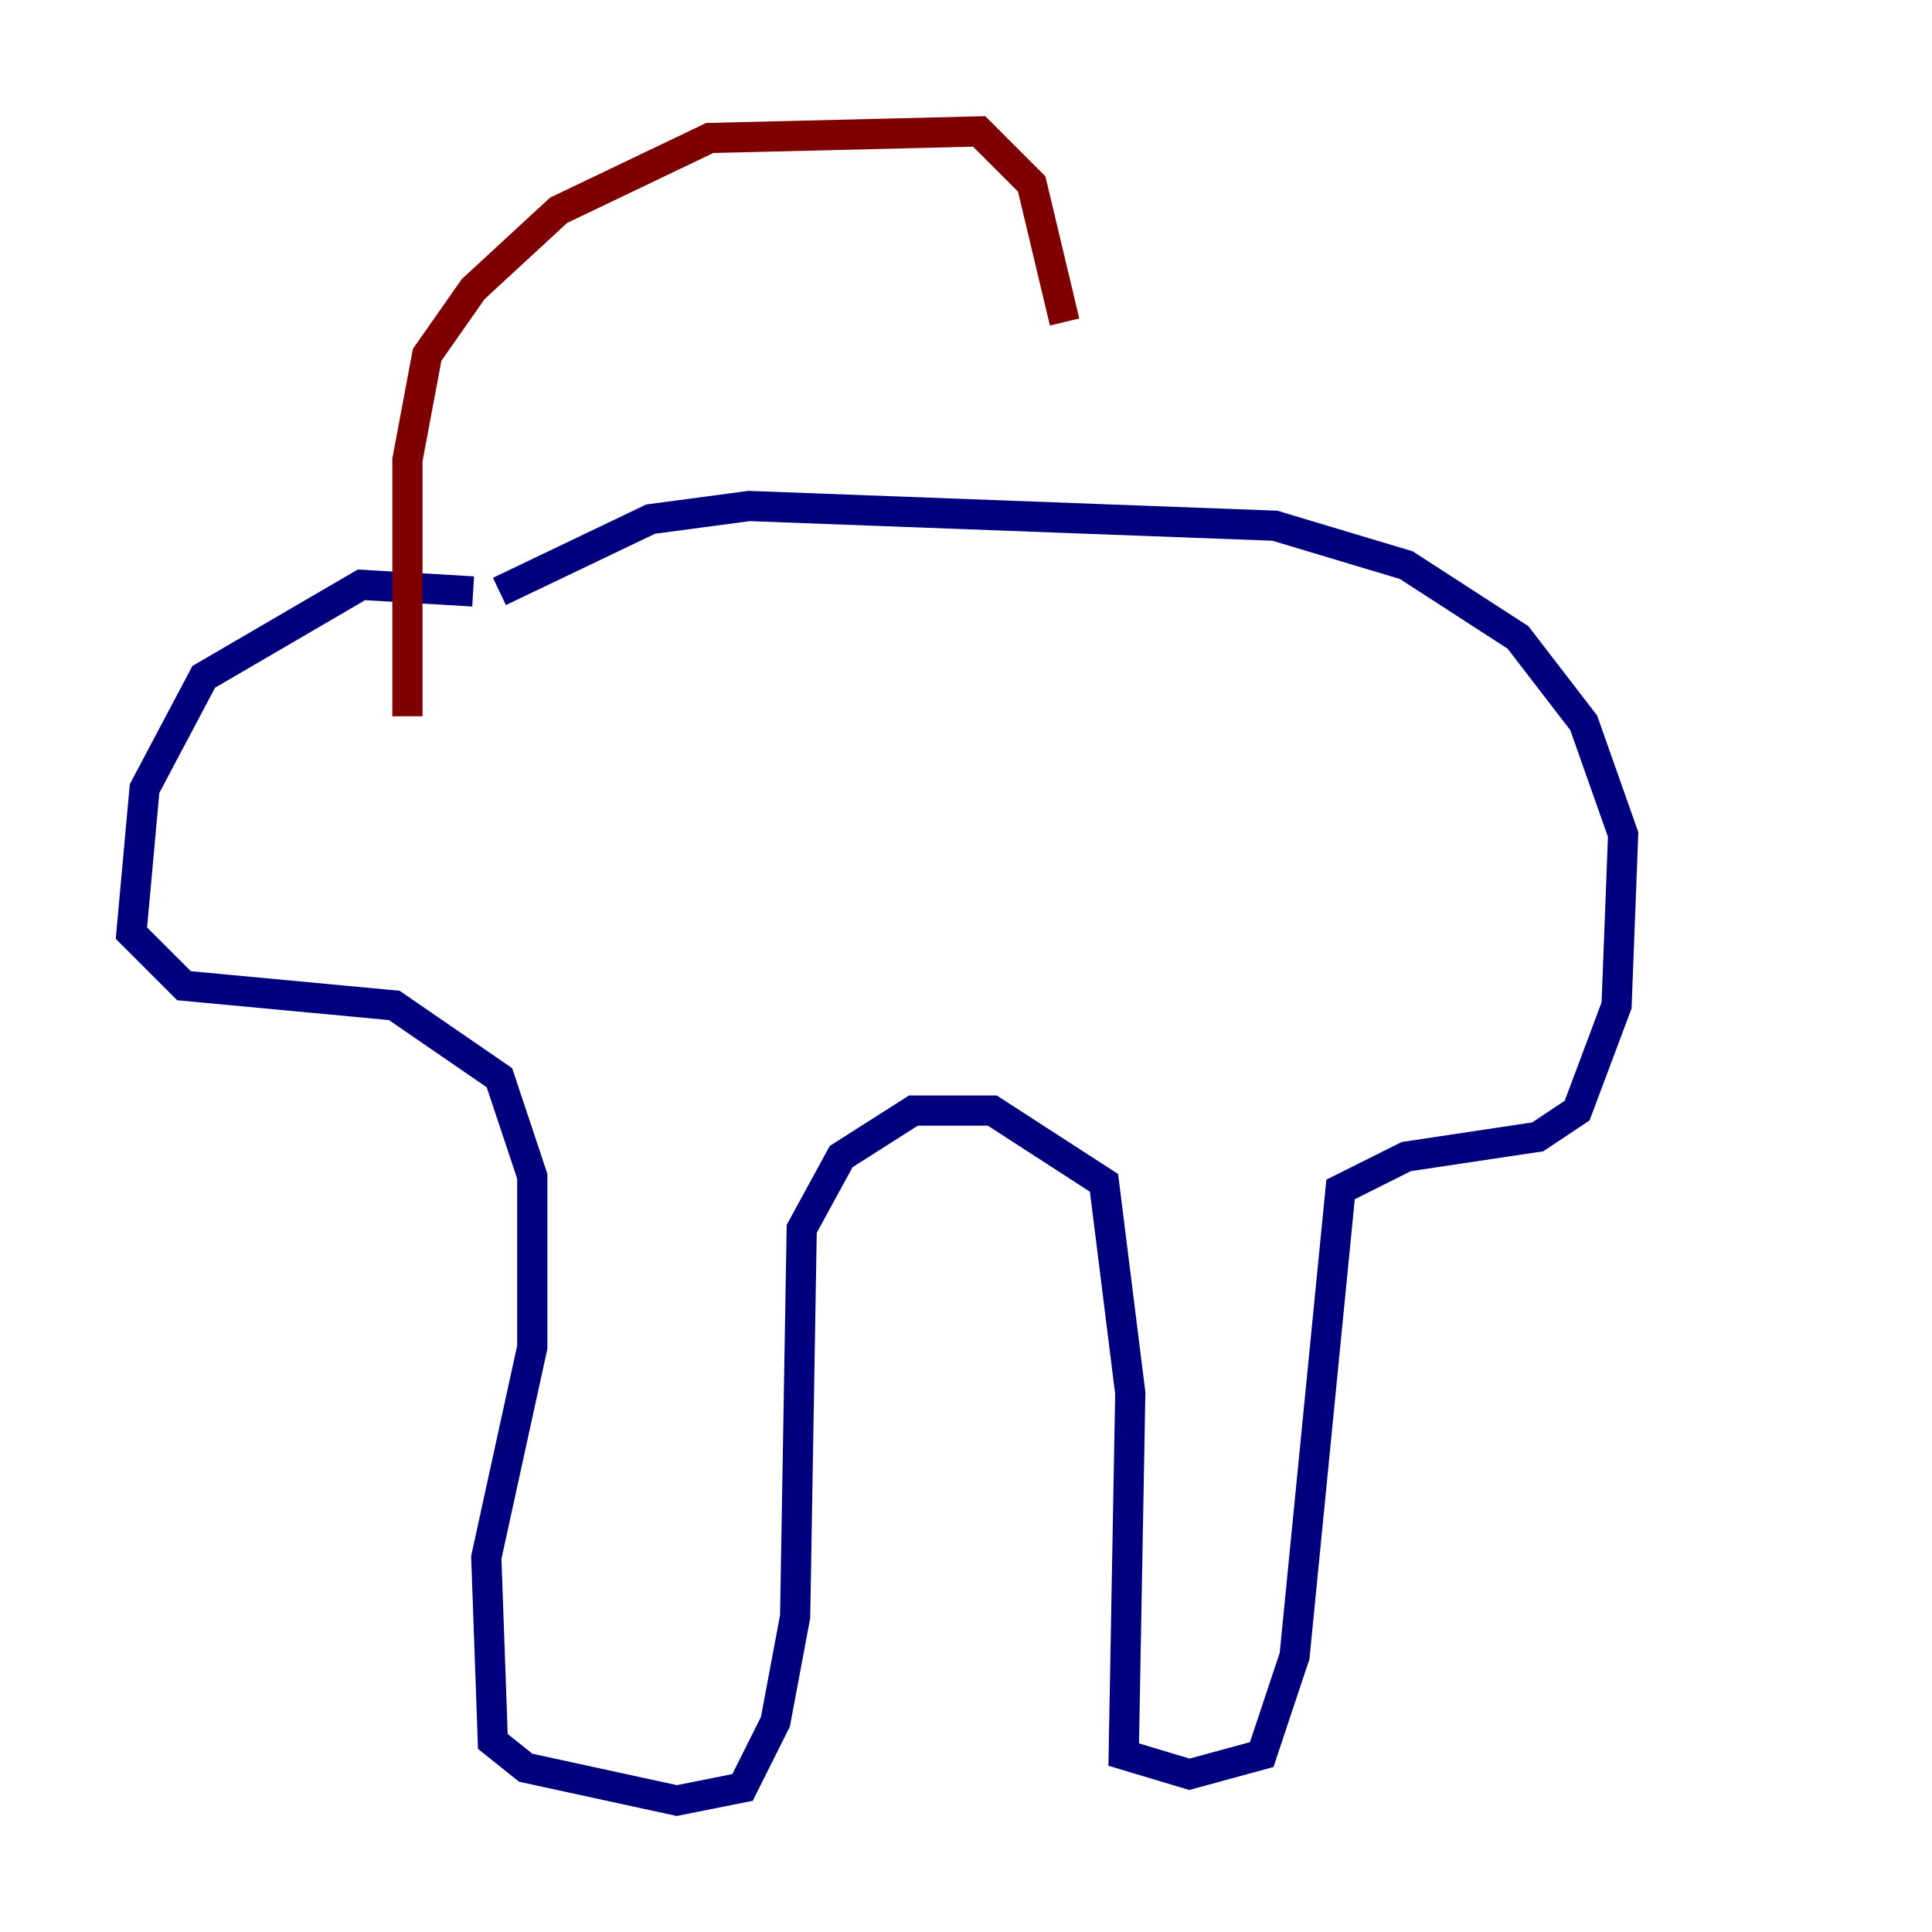 <?xml version="1.0" encoding="utf-8" ?>
<svg baseProfile="tiny" height="128" version="1.2" viewBox="0,0,128,128" width="128" xmlns="http://www.w3.org/2000/svg" xmlns:ev="http://www.w3.org/2001/xml-events" xmlns:xlink="http://www.w3.org/1999/xlink"><defs /><polyline fill="none" points="31.347,39.184 23.946,38.748 13.497,44.843 9.578,52.245 8.707,61.823 12.191,65.306 26.122,66.612 33.088,71.401 35.265,77.932 35.265,89.252 32.218,103.184 32.653,115.374 34.83,117.116 44.843,119.293 49.197,118.422 51.374,114.068 52.68,107.102 53.116,81.415 55.728,76.626 60.517,73.578 65.742,73.578 73.143,78.367 74.884,92.299 74.449,116.245 78.803,117.551 83.592,116.245 85.769,109.714 88.816,78.803 93.17,76.626 101.878,75.32 104.49,73.578 107.102,66.612 107.537,55.292 104.925,47.891 100.571,42.231 93.17,37.442 84.463,34.83 49.633,33.524 43.102,34.395 33.088,39.184" stroke="#00007f" stroke-width="2" /><polyline fill="none" points="26.993,47.456 26.993,30.476 28.299,23.51 31.347,19.157 37.007,13.932 47.02,9.143 64.871,8.707 68.354,12.191 70.531,21.333" stroke="#7f0000" stroke-width="2" /></svg>